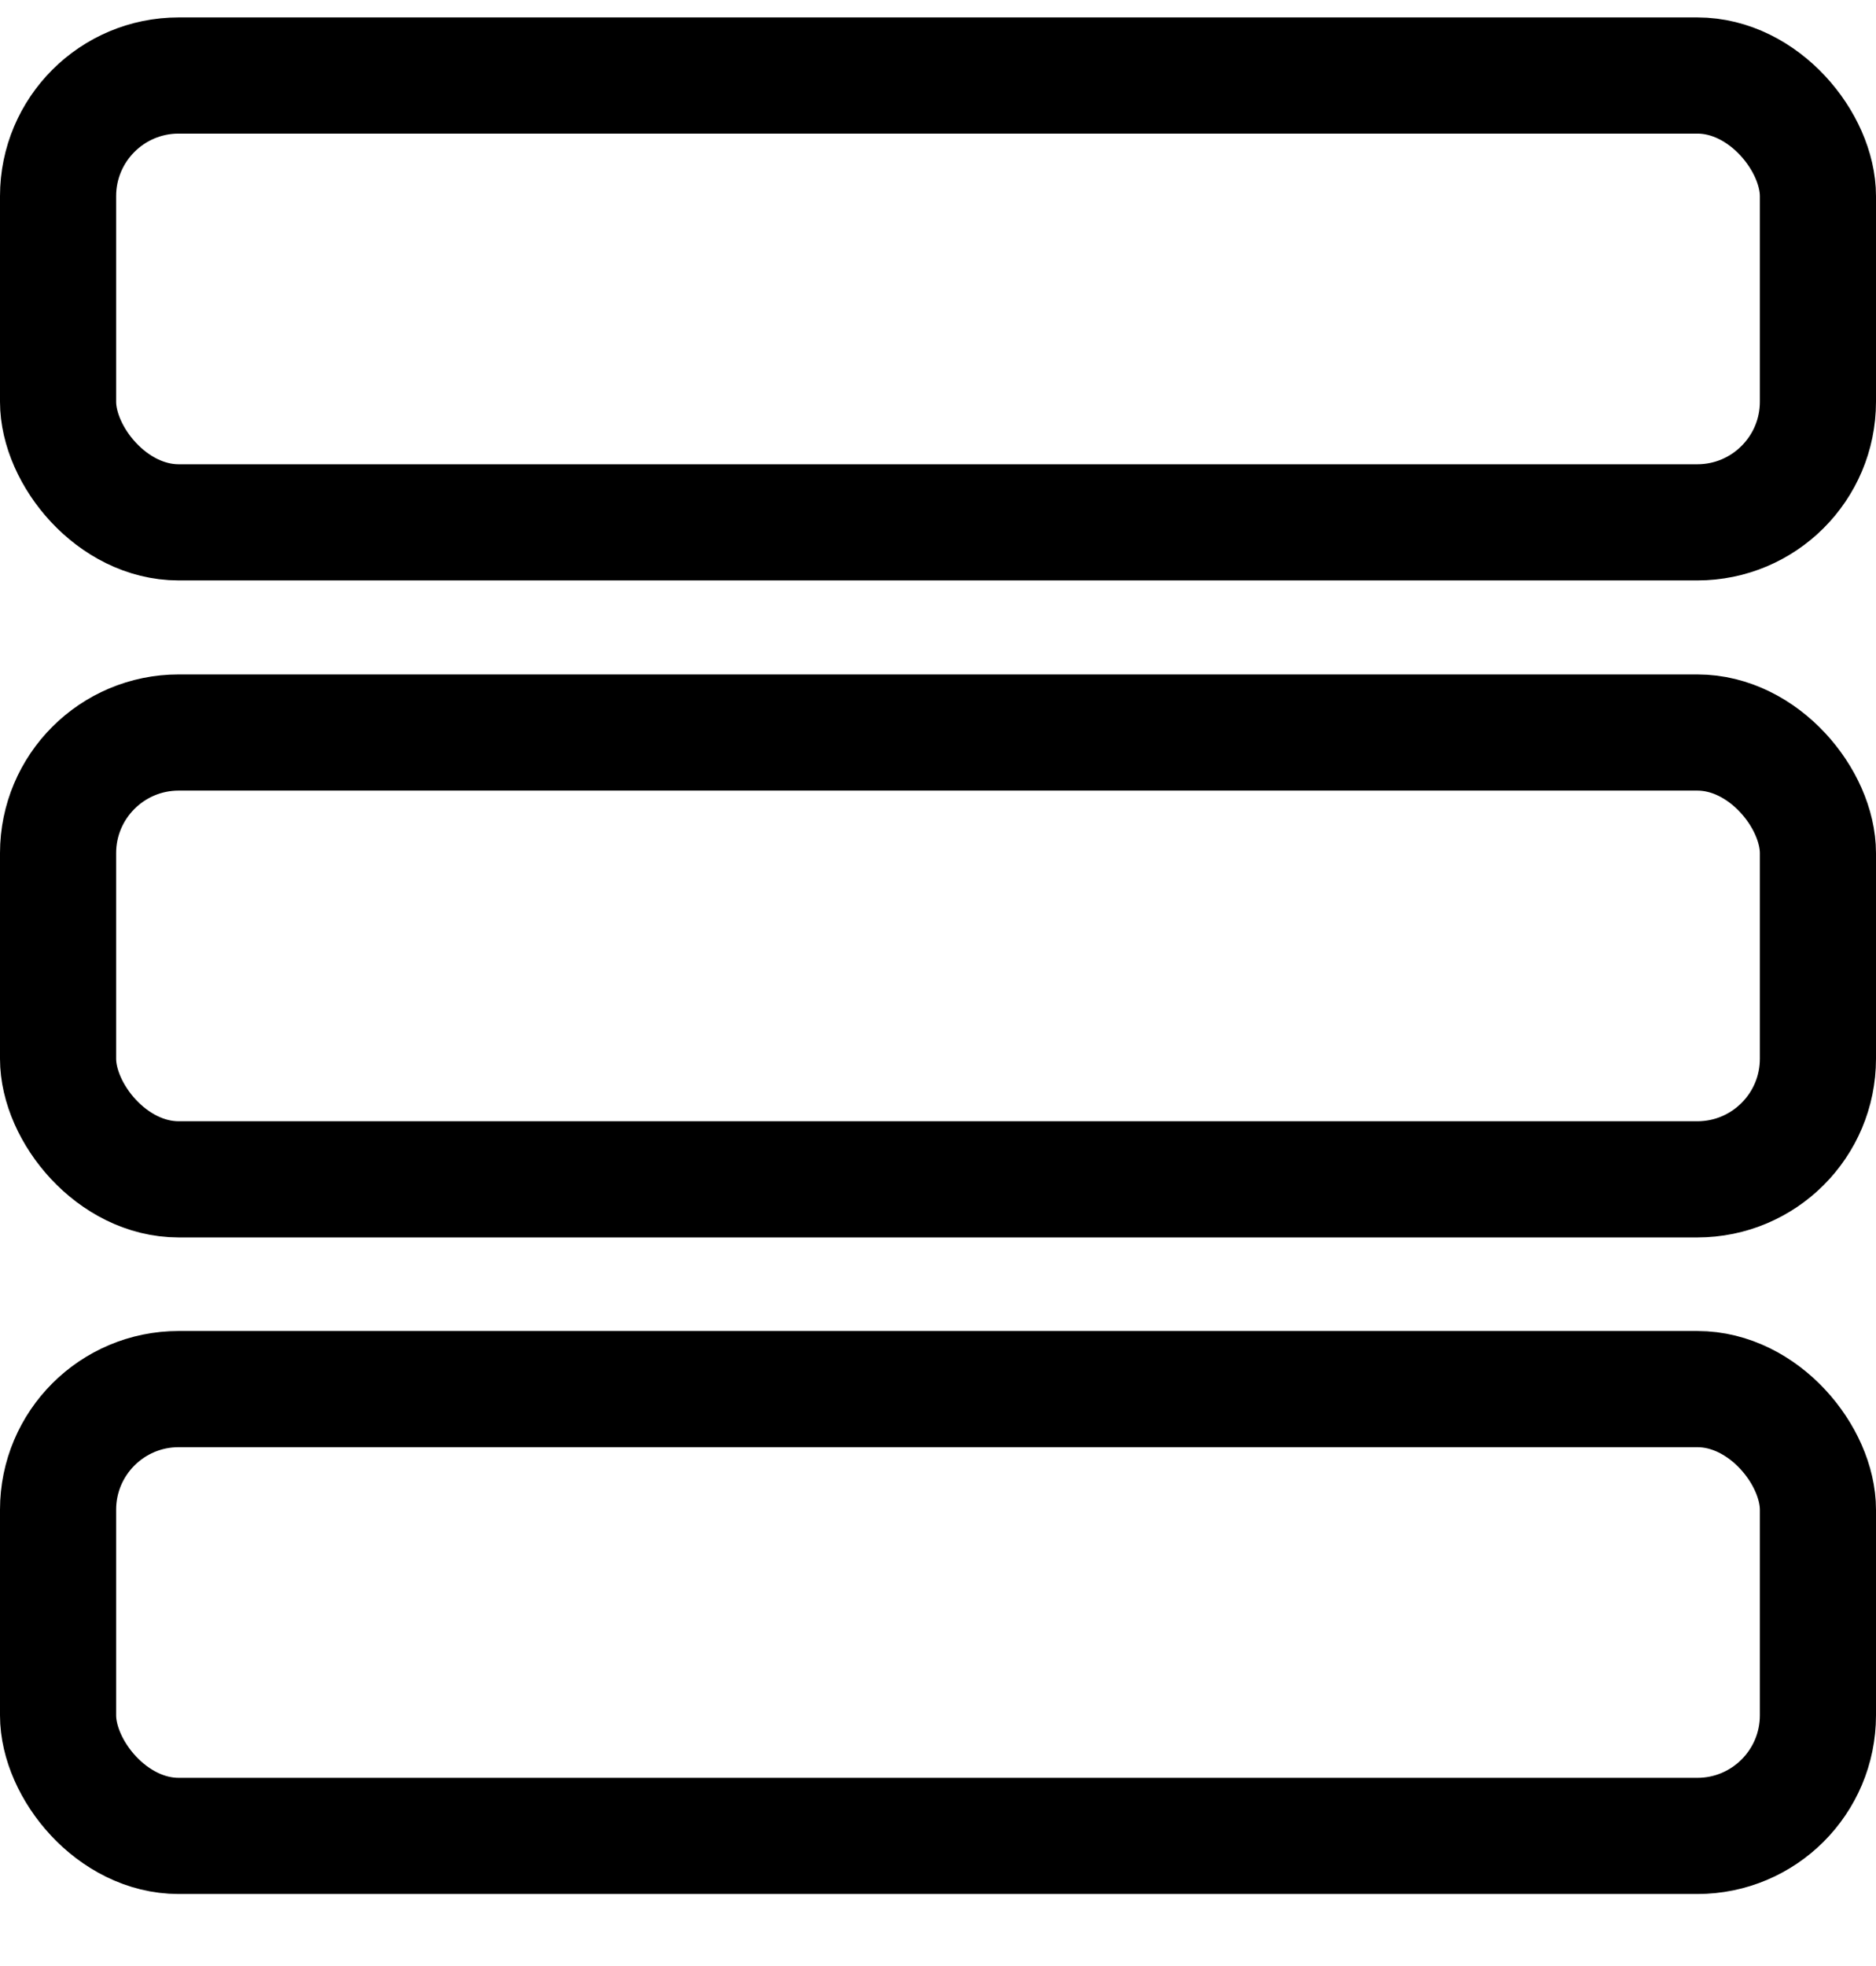<svg width="21" height="22" viewBox="0 0 21 22" fill="none" xmlns="http://www.w3.org/2000/svg">
<rect x="0.65" y="0.845" width="19.7" height="5" rx="1.35" stroke="currentColor" stroke-width="1.3" stroke-linejoin="round"/>
<rect x="0.65" y="8.197" width="19.7" height="5" rx="1.35" stroke="currentColor" stroke-width="1.3" stroke-linejoin="round"/>
<rect x="0.65" y="15.544" width="19.7" height="5" rx="1.35" stroke="currentColor" stroke-width="1.3" stroke-linejoin="round"/>
</svg>
